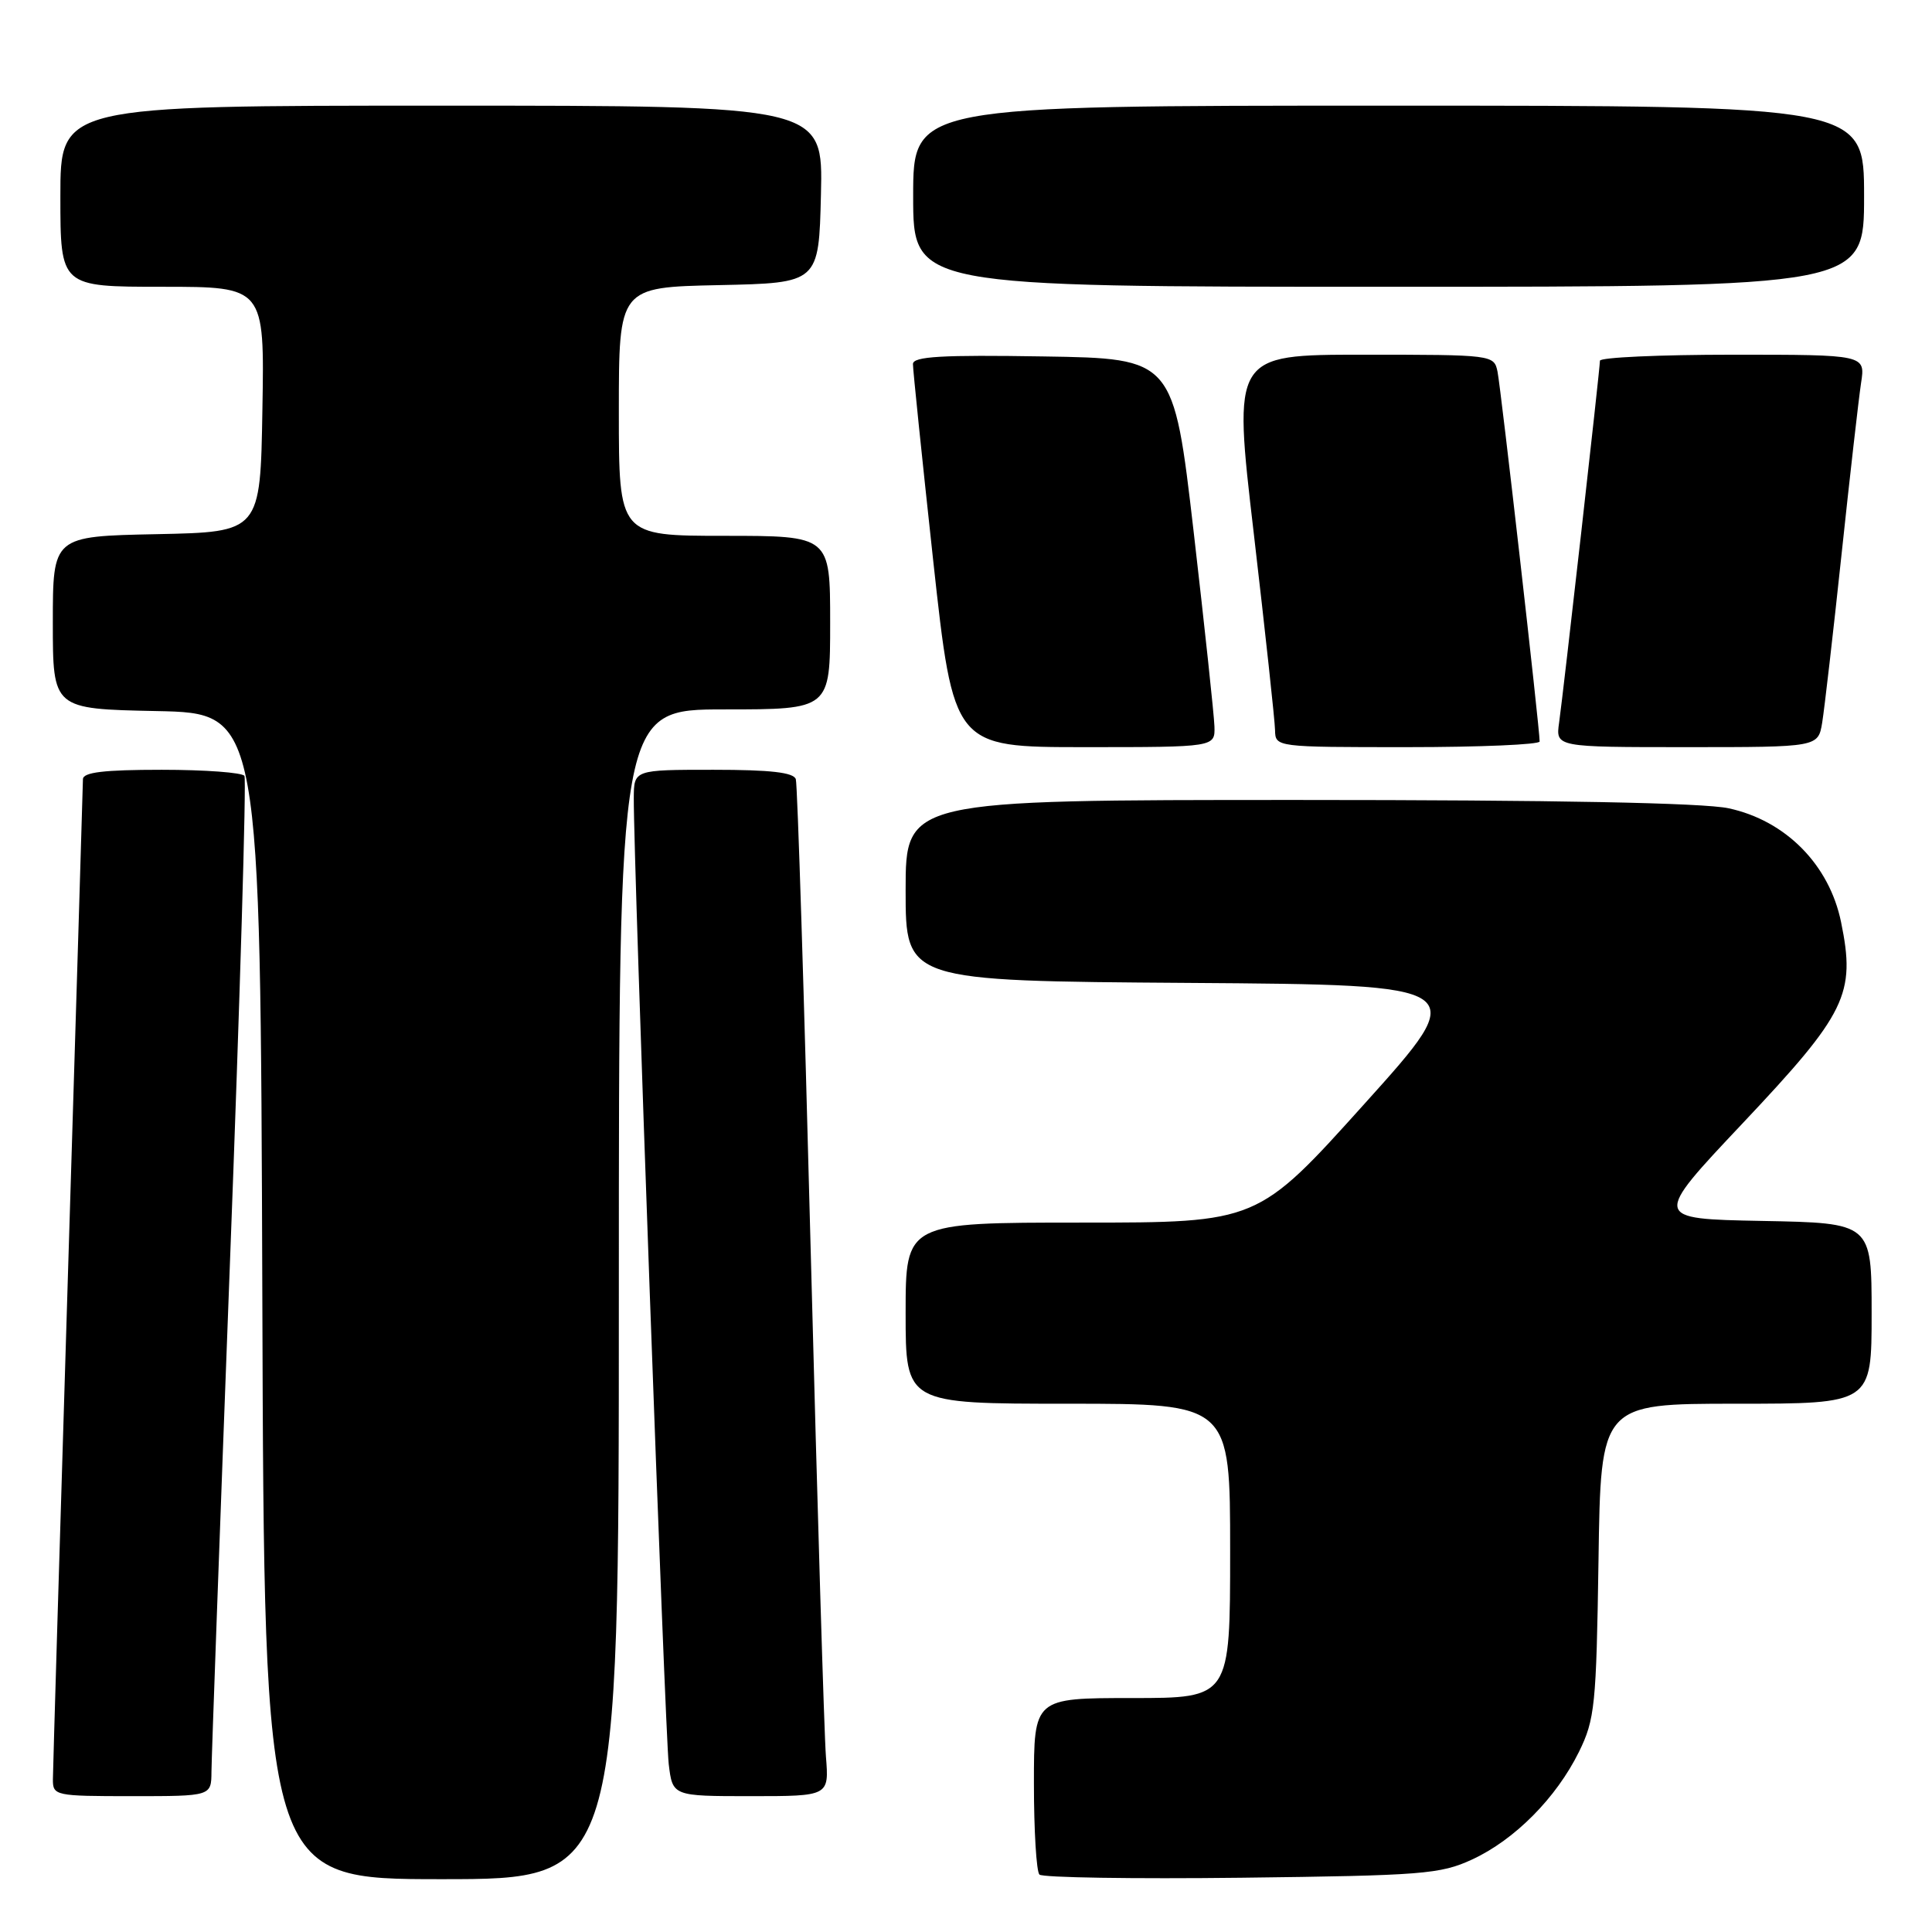 <?xml version="1.0" encoding="UTF-8" standalone="no"?>
<!DOCTYPE svg PUBLIC "-//W3C//DTD SVG 1.1//EN" "http://www.w3.org/Graphics/SVG/1.1/DTD/svg11.dtd" >
<svg xmlns="http://www.w3.org/2000/svg" xmlns:xlink="http://www.w3.org/1999/xlink" version="1.1" viewBox="0 0 256 256">
 <g >
 <path fill="currentColor"
d=" M 82.00 171.50 C 82.00 94.00 82.00 94.00 96.00 94.00 C 110.00 94.00 110.00 94.00 110.00 82.50 C 110.00 71.00 110.00 71.00 96.00 71.00 C 82.00 71.00 82.00 71.00 82.00 54.53 C 82.00 38.06 82.00 38.06 95.25 37.78 C 108.50 37.50 108.50 37.50 108.78 25.75 C 109.06 14.00 109.06 14.00 58.53 14.00 C 8.00 14.00 8.00 14.00 8.00 26.00 C 8.00 38.00 8.00 38.00 21.52 38.00 C 35.05 38.00 35.05 38.00 34.77 54.25 C 34.50 70.50 34.50 70.50 20.75 70.78 C 7.00 71.06 7.00 71.06 7.00 82.50 C 7.00 93.94 7.00 93.94 20.75 94.22 C 34.50 94.50 34.50 94.50 34.76 171.75 C 35.01 249.00 35.01 249.00 58.51 249.00 C 82.00 249.00 82.00 249.00 82.00 171.50 Z  M 195.07 246.39 C 200.71 243.78 206.21 238.23 209.22 232.13 C 211.33 227.84 211.52 225.99 211.81 206.75 C 212.11 186.00 212.11 186.00 230.06 186.00 C 248.00 186.00 248.00 186.00 248.00 174.03 C 248.00 162.05 248.00 162.05 233.48 161.78 C 218.97 161.50 218.97 161.50 230.93 148.82 C 244.67 134.25 245.91 131.72 243.95 122.18 C 242.39 114.57 236.60 108.72 229.04 107.10 C 225.67 106.38 206.01 106.00 171.95 106.00 C 120.00 106.00 120.00 106.00 120.00 117.99 C 120.00 129.98 120.00 129.98 157.49 130.24 C 194.99 130.50 194.99 130.50 180.81 146.25 C 166.64 162.00 166.64 162.00 143.32 162.00 C 120.00 162.00 120.00 162.00 120.00 174.00 C 120.00 186.00 120.00 186.00 141.50 186.00 C 163.00 186.00 163.00 186.00 163.00 205.50 C 163.00 225.00 163.00 225.00 150.00 225.00 C 137.00 225.00 137.00 225.00 137.00 236.33 C 137.00 242.57 137.33 247.99 137.73 248.39 C 138.12 248.79 150.16 248.98 164.48 248.81 C 188.49 248.52 190.85 248.34 195.07 246.39 Z  M 28.02 234.75 C 28.03 232.96 29.13 202.73 30.46 167.56 C 31.80 132.40 32.66 103.26 32.39 102.81 C 32.11 102.37 27.18 102.00 21.44 102.00 C 13.76 102.00 11.00 102.33 10.99 103.25 C 10.98 103.94 10.09 133.52 9.00 169.00 C 7.91 204.48 7.02 234.51 7.01 235.75 C 7.00 237.94 7.27 238.00 17.50 238.00 C 28.00 238.00 28.00 238.00 28.02 234.75 Z  M 109.44 232.75 C 109.21 229.86 108.31 199.82 107.43 166.00 C 106.56 132.18 105.67 103.94 105.45 103.25 C 105.17 102.35 102.08 102.00 94.53 102.00 C 84.00 102.00 84.00 102.00 83.98 105.75 C 83.93 113.87 88.13 229.76 88.61 233.75 C 89.12 238.00 89.12 238.00 99.49 238.00 C 109.86 238.00 109.86 238.00 109.44 232.75 Z  M 160.92 96.25 C 160.87 94.74 159.63 83.15 158.17 70.50 C 155.50 47.50 155.50 47.50 138.25 47.23 C 124.81 47.01 120.99 47.23 120.97 48.23 C 120.96 48.93 122.17 60.64 123.65 74.25 C 126.36 99.00 126.36 99.00 143.68 99.00 C 161.00 99.00 161.00 99.00 160.92 96.25 Z  M 204.01 98.25 C 204.03 96.66 198.87 51.38 198.43 49.25 C 197.97 47.02 197.80 47.00 180.66 47.00 C 163.36 47.00 163.36 47.00 166.14 70.75 C 167.66 83.81 168.93 95.51 168.95 96.75 C 169.00 99.00 169.03 99.00 186.50 99.00 C 196.12 99.00 204.00 98.66 204.01 98.25 Z  M 241.45 95.75 C 241.74 93.96 242.90 83.95 244.01 73.50 C 245.12 63.05 246.29 52.81 246.60 50.75 C 247.18 47.00 247.18 47.00 229.59 47.00 C 219.91 47.00 212.00 47.36 212.00 47.80 C 212.00 48.87 207.17 91.63 206.59 95.75 C 206.13 99.00 206.13 99.00 223.52 99.00 C 240.91 99.00 240.91 99.00 241.45 95.75 Z  M 247.00 26.00 C 247.00 14.00 247.00 14.00 184.00 14.00 C 121.00 14.00 121.00 14.00 121.00 26.00 C 121.00 38.00 121.00 38.00 184.00 38.00 C 247.00 38.00 247.00 38.00 247.00 26.00 Z "/>
</g>
</svg>